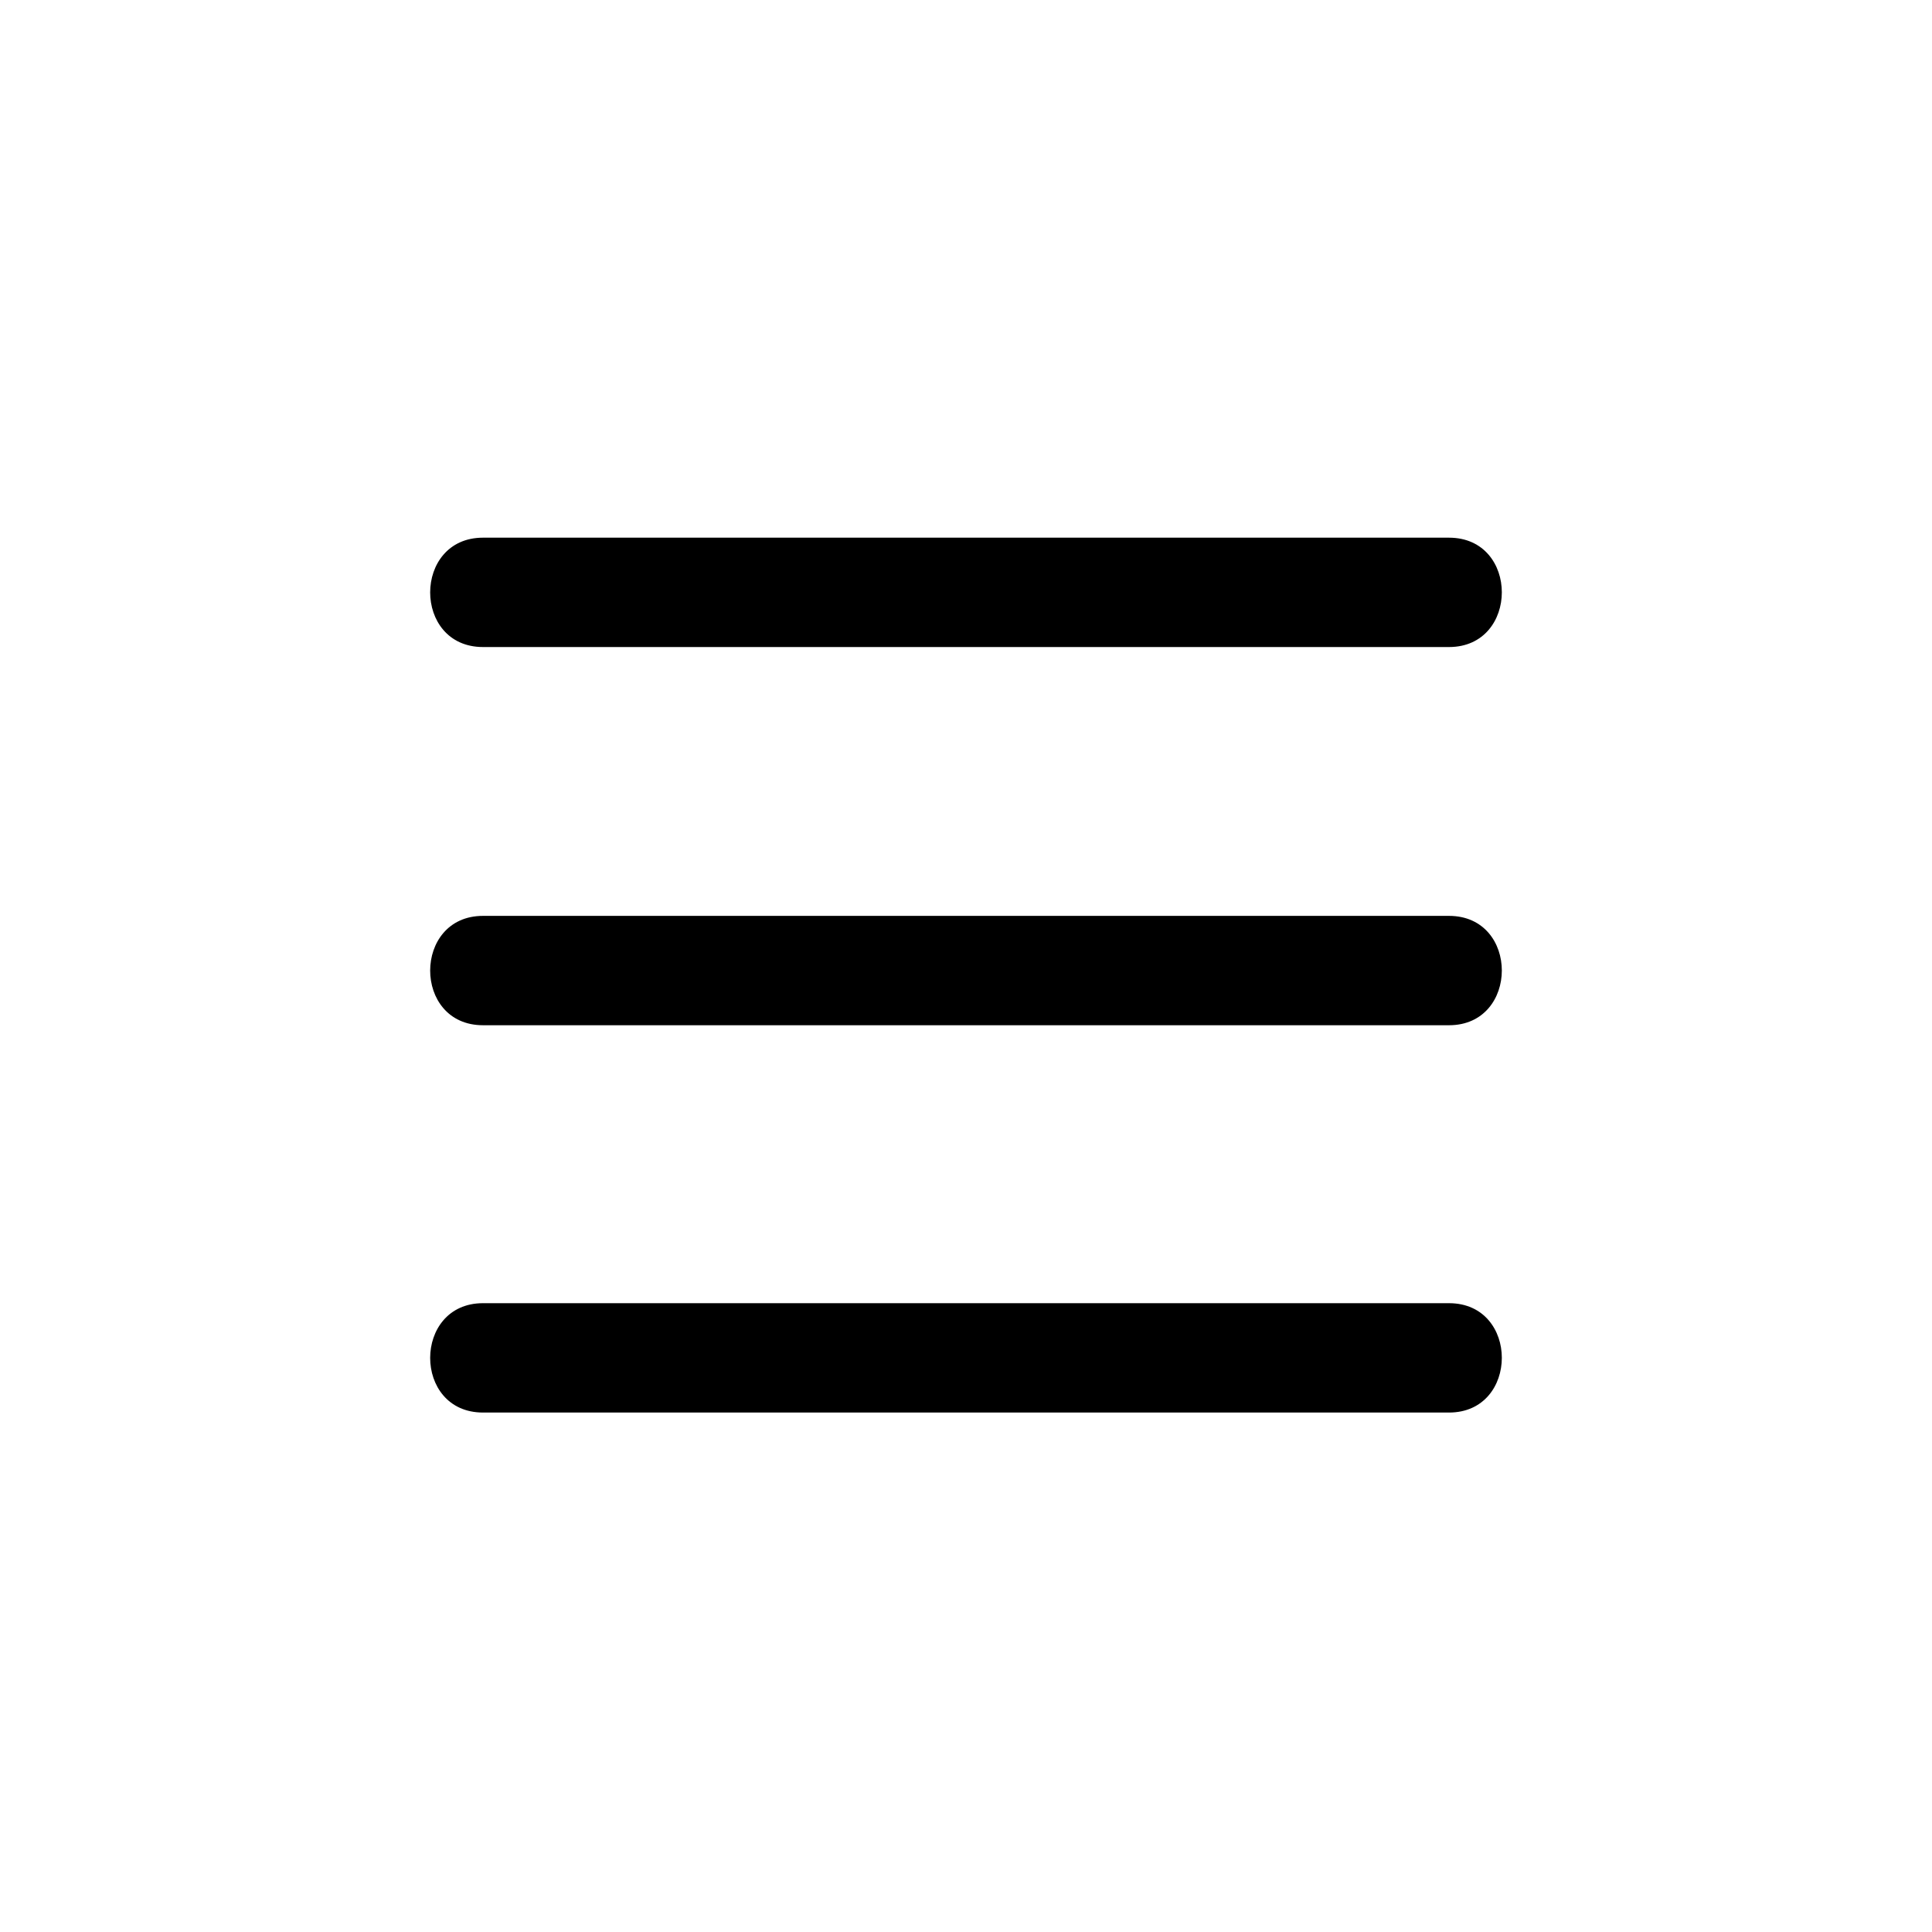 <svg id="Layer_1" data-name="Layer 1" xmlns="http://www.w3.org/2000/svg" viewBox="0 0 106 106"><defs><style>.cls-1{fill:none;stroke:#253a62;stroke-miterlimit:10;stroke-width:2px;opacity:0;}</style></defs><title>mobile-menu</title><path d="M53,45h53c3.86,0,3.87-6,0-6H53c-3.86,0-3.87,6,0,6Z" transform="translate(-26.5 -9.5)"/><path d="M53,87h53c3.86,0,3.87-6,0-6H53c-3.86,0-3.87,6,0,6Z" transform="translate(-26.5 -9.5)"/><path d="M53,65.75h53c3.86,0,3.87-6,0-6H53c-3.86,0-3.87,6,0,6Z" transform="translate(-26.5 -9.5)"/><circle class="cls-1" cx="53" cy="53" r="52"/></svg>